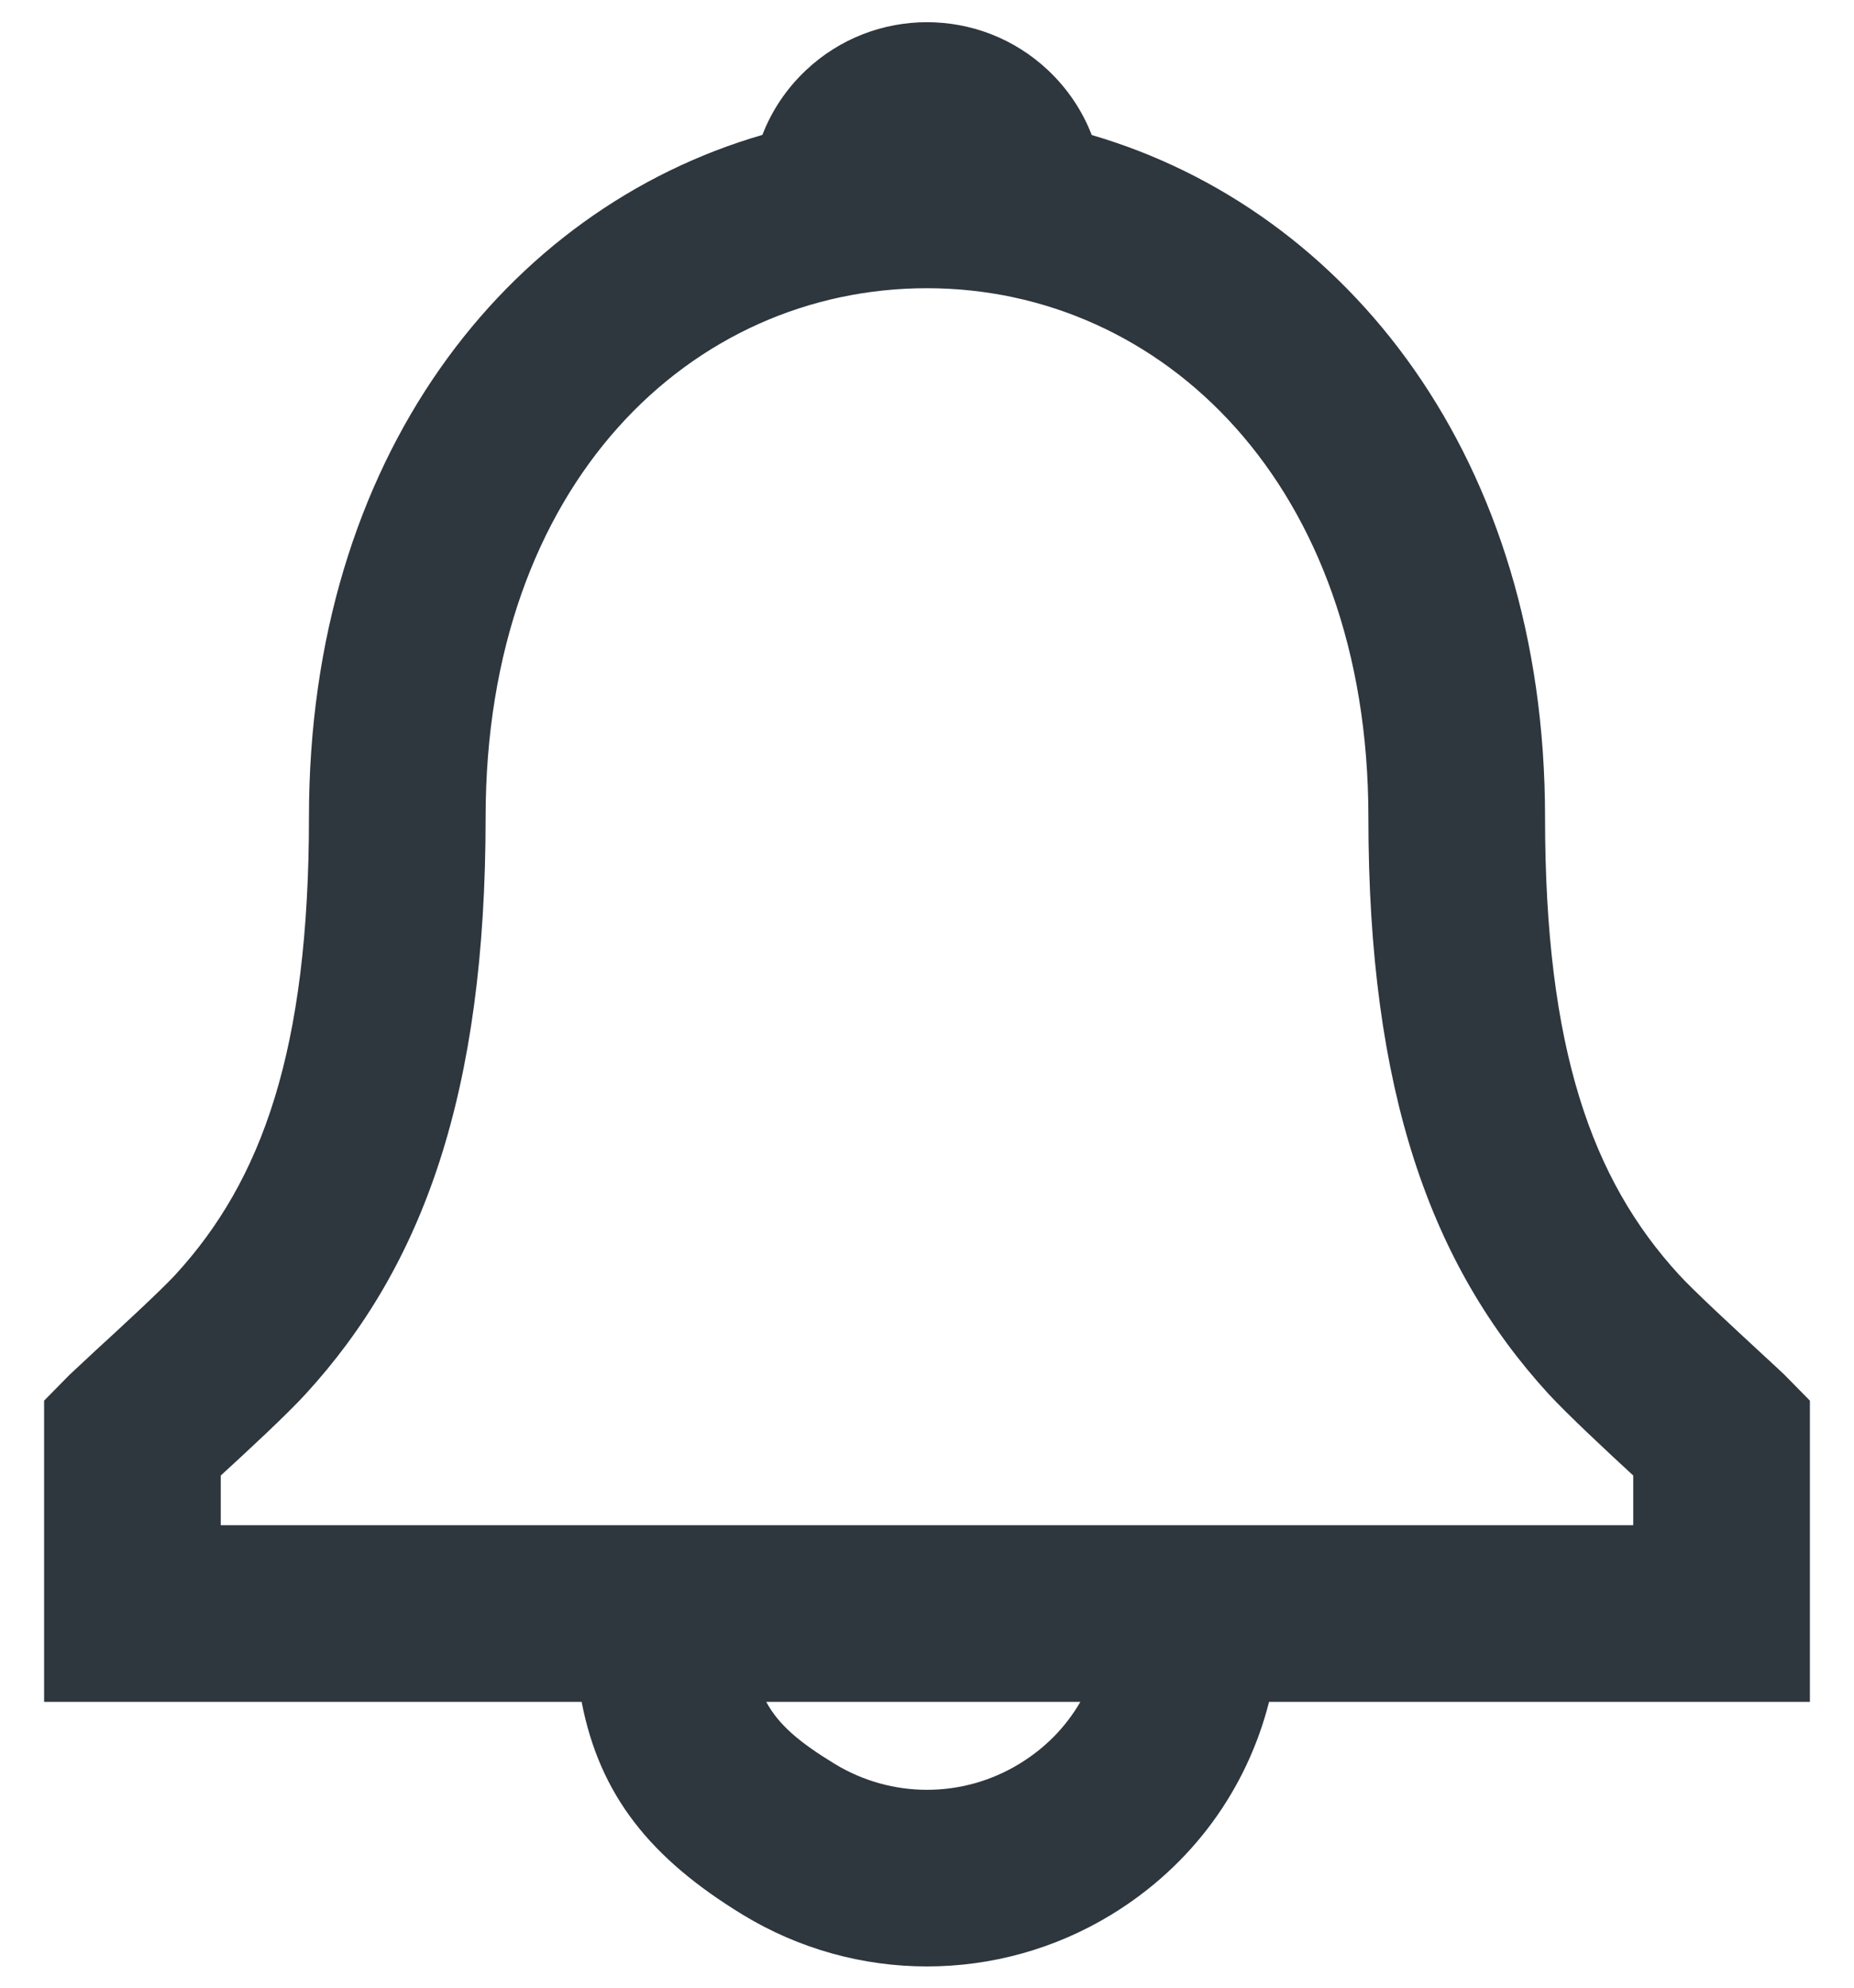 <svg width="14" height="15" viewBox="0 0 14 15" fill="none" xmlns="http://www.w3.org/2000/svg">
<path fill-rule="evenodd" clip-rule="evenodd" d="M11.667 6.167C11.667 3.461 10.174 1.583 8.244 1.019C8.174 0.838 8.063 0.67 7.913 0.529C7.4 0.047 6.6 0.047 6.087 0.529C5.937 0.67 5.827 0.837 5.757 1.018C3.824 1.579 2.333 3.453 2.333 6.167C2.333 7.923 1.979 8.907 1.324 9.62C1.214 9.739 0.918 10.012 0.716 10.197L0.716 10.197L0.716 10.197C0.621 10.285 0.548 10.353 0.525 10.375L0.333 10.57V12.843H4.392C4.529 13.551 4.913 14.025 5.608 14.449C6.463 14.97 7.537 14.97 8.392 14.449C9.005 14.075 9.416 13.5 9.583 12.843H13.667V10.57L13.475 10.375C13.454 10.355 13.384 10.289 13.291 10.204L13.291 10.204C13.091 10.019 12.788 9.74 12.677 9.618C12.021 8.902 11.667 7.917 11.667 6.167ZM8.158 12.843H5.786C5.88 13.018 6.04 13.151 6.303 13.311C6.731 13.572 7.269 13.572 7.697 13.311C7.896 13.19 8.05 13.03 8.158 12.843ZM11.693 10.519C11.834 10.672 12.134 10.952 12.333 11.135V11.51H1.667V11.135C1.864 10.955 2.166 10.675 2.306 10.522C3.196 9.553 3.667 8.246 3.667 6.167C3.667 3.647 5.222 2.175 7 2.175C8.773 2.175 10.333 3.655 10.333 6.167C10.333 8.239 10.804 9.547 11.693 10.519Z" fill="#2E363E"/>
</svg>
